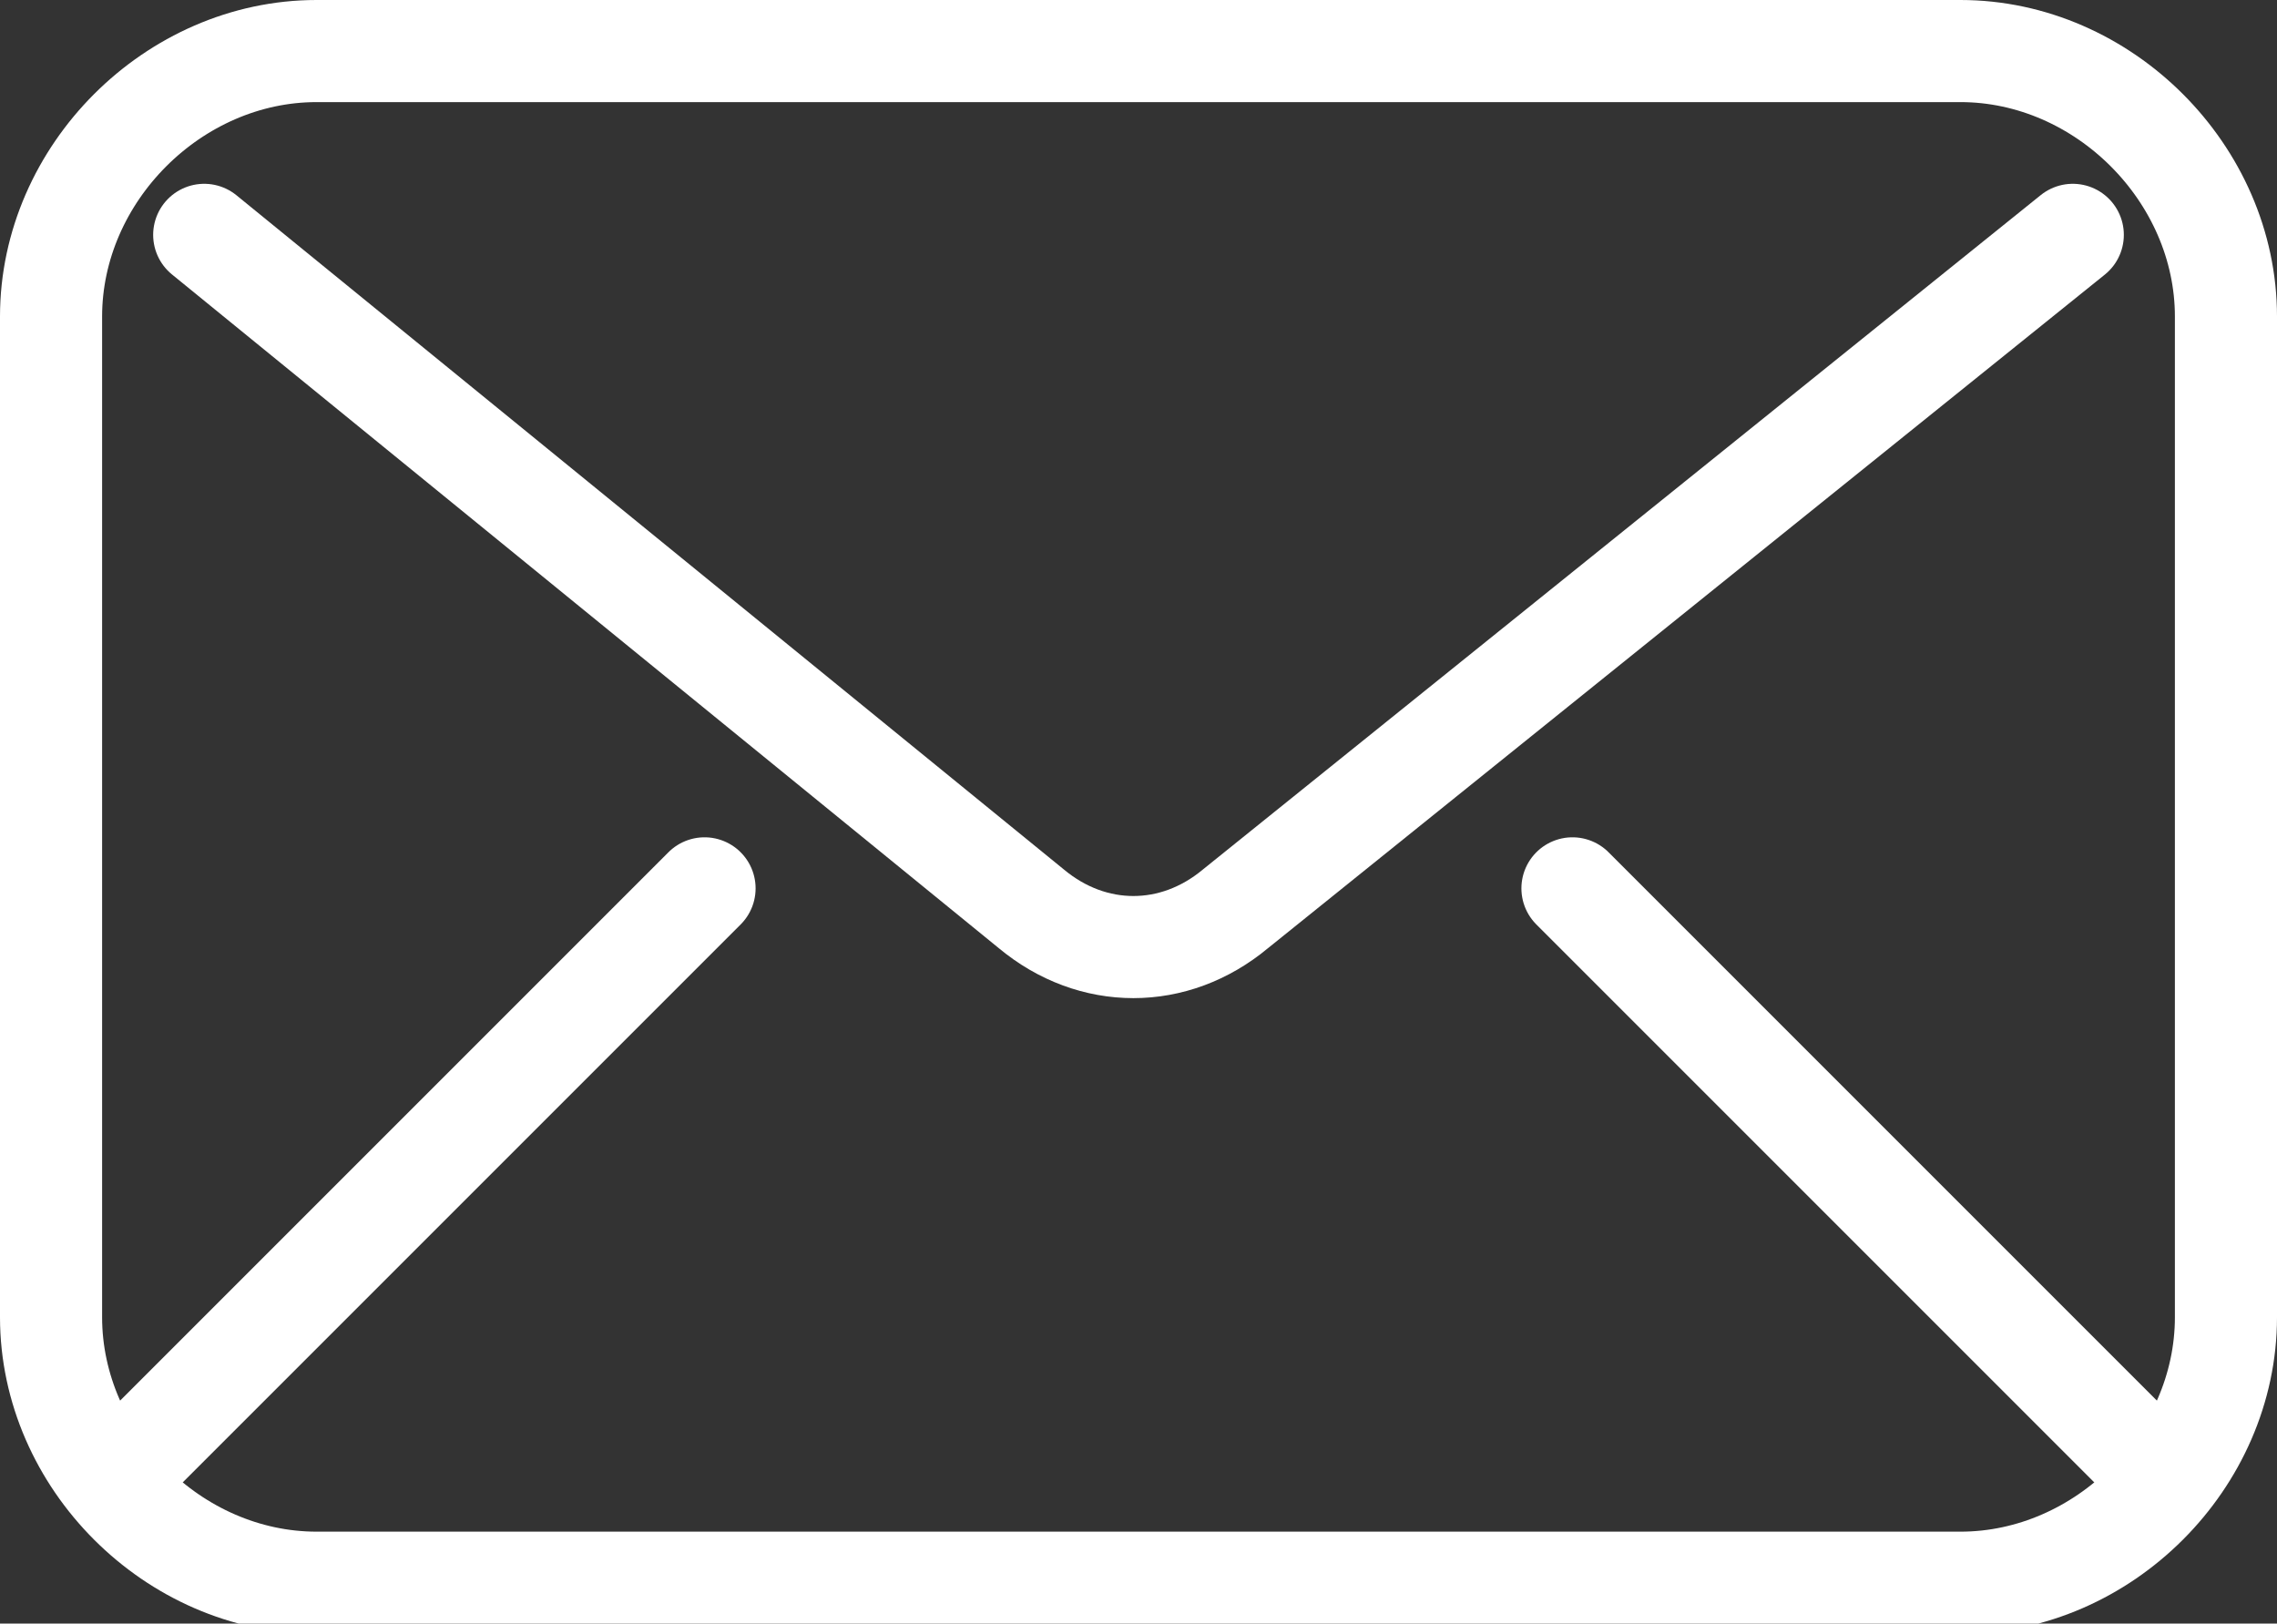 <?xml version="1.0" encoding="utf-8"?>
<!-- Generator: Adobe Illustrator 23.0.4, SVG Export Plug-In . SVG Version: 6.00 Build 0)  -->
<svg version="1.1" id="Layer_1" xmlns="http://www.w3.org/2000/svg" xmlns:xlink="http://www.w3.org/1999/xlink" x="0px" y="0px"
	 viewBox="0 0 22.3 15.9" style="enable-background:new 0 0 22.3 15.9;" xml:space="preserve">
<rect x="0" y="0" width="22.3" height="15.9" fill="#333333" stroke="none"/>
<style type="text/css">
	.st0{fill:none;stroke:#FFFFFF;stroke-linecap:round;stroke-linejoin:round;}
</style>
<title>Icones</title>
<path class="st0" d="M3.1,0.5h16.1c1.4,0,2.6,1.2,2.6,2.6v9.8c0,1.4-1.2,2.6-2.6,2.6H3.1c-1.4,0-2.6-1.2-2.6-2.6V3.1
	C0.5,1.7,1.7,0.5,3.1,0.5z"/>
<path class="st0" d="M2,2.3l8.1,6.6c0.6,0.5,1.4,0.5,2,0l8.2-6.6"/>
<line class="st0" x1="21" y1="14.3" x2="15.4" y2="8.7"/>
<line class="st0" x1="1.3" y1="14.3" x2="6.9" y2="8.7"/>
</svg>
